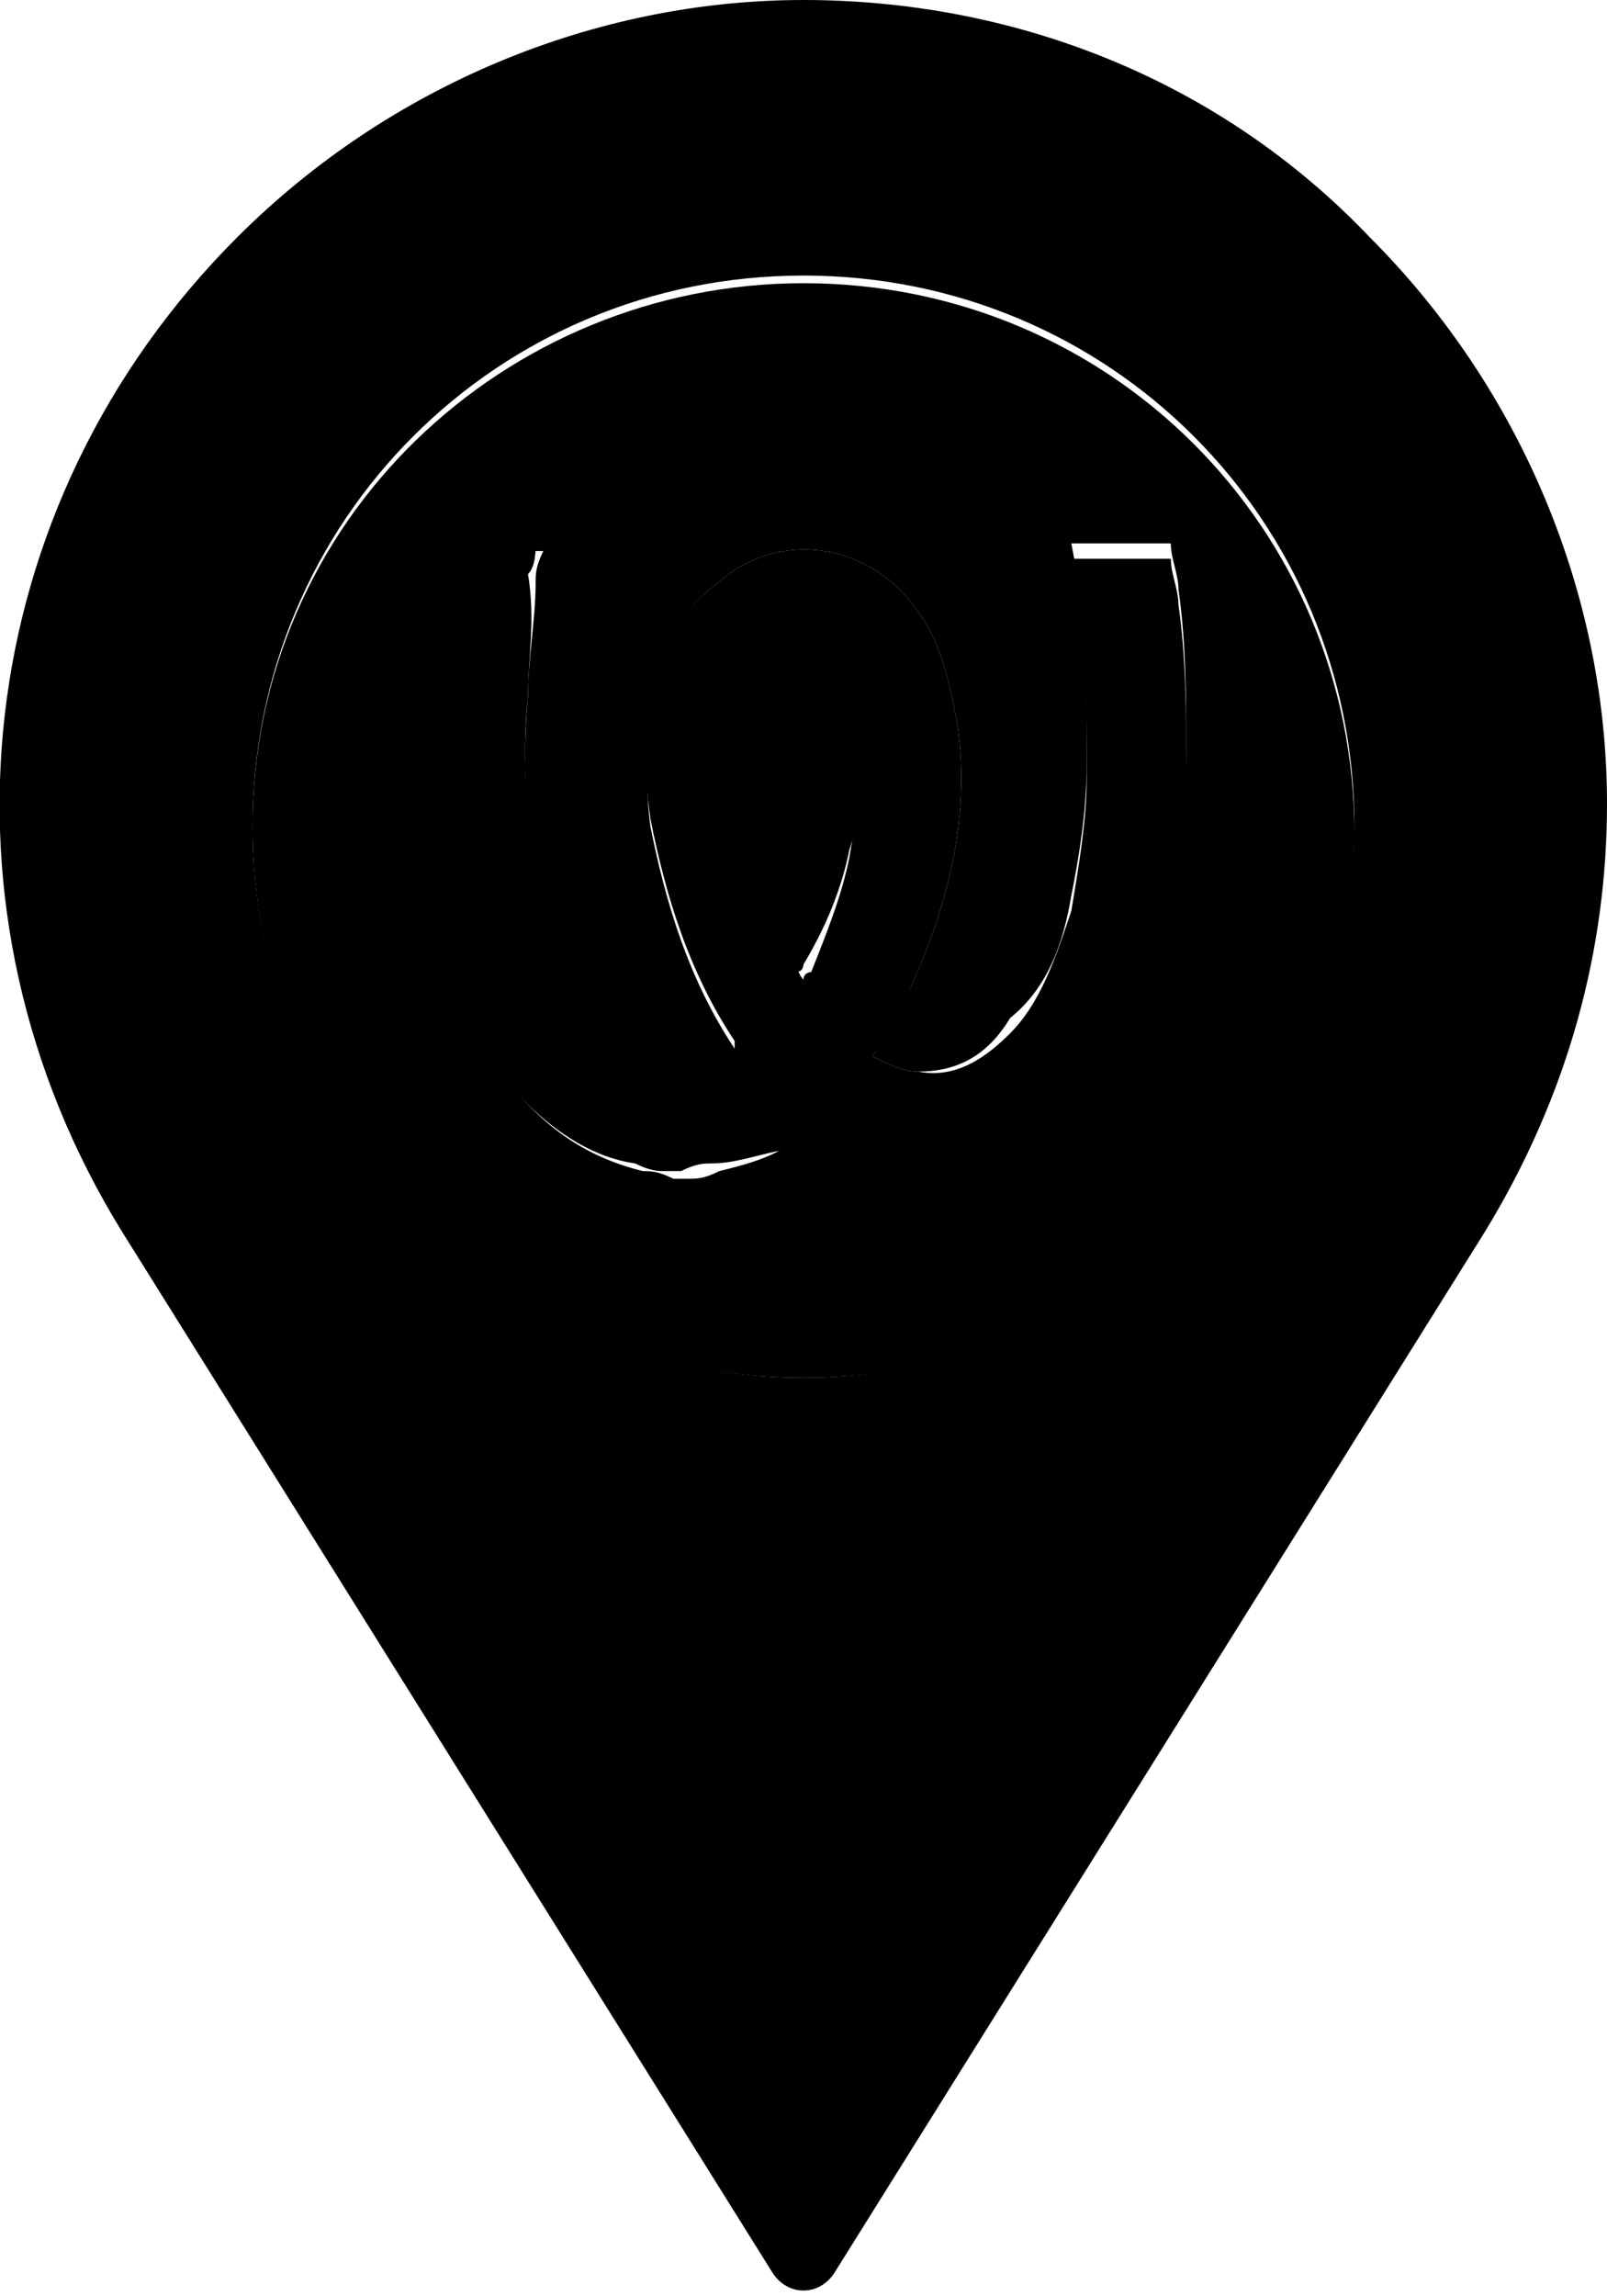 <?xml version="1.0" encoding="utf-8"?>
<!-- Generator: Adobe Illustrator 26.0.3, SVG Export Plug-In . SVG Version: 6.00 Build 0)  -->
<svg version="1.1" id="레이어_1" xmlns="http://www.w3.org/2000/svg" xmlns:xlink="http://www.w3.org/1999/xlink" x="0px"
	 y="0px" viewBox="0 0 21 30" style="enable-background:new 0 0 21 30;" xml:space="preserve">
<style type="text/css">
	.st0{fill:#2F4780;}
	.st1{fill:#FFFFFF;}
</style>
<g>
	<g id="XMLID_00000174573941420077605800000013561726847769329071_">
		<g>
			<path class="fill-blue" d="M10.9,29.7c-0.2,0.3-0.6,0.3-0.8,0L1.6,16.1c-2.6-4.2-2-9.5,1.5-13C5.1,1.1,7.8,0,10.5,0s5.4,1,7.4,3.1
				c2,2,3.1,4.7,3.1,7.4c0,1.9-0.5,3.8-1.6,5.6L10.9,29.7z M17.7,10.8c0-4-3.2-7.2-7.2-7.2s-7.2,3.2-7.2,7.2S6.6,18,10.5,18
				S17.7,14.8,17.7,10.8z"/>
			<path class="fill-white" d="M11.2,9.3c0.1,0.6,0.1,1.2-0.1,1.8c-0.1,0.5-0.3,1-0.6,1.5c0,0,0,0.1-0.1,0.1c-0.1-0.2-0.2-0.3-0.2-0.4
				c-0.3-0.7-0.5-1.5-0.5-2.3c0-0.4,0-0.8,0.2-1.2c0.1-0.1,0.1-0.2,0.2-0.3c0.2-0.2,0.4-0.2,0.6,0C11,8.8,11.1,9.1,11.2,9.3z"/>
			<path class="fill-blue" d="M11.1,11.2c0.1-0.6,0.2-1.2,0.1-1.8c-0.1-0.3-0.2-0.5-0.4-0.7c-0.2-0.2-0.4-0.2-0.6,0
				C10.1,8.7,10,8.8,10,8.9c-0.2,0.4-0.2,0.8-0.2,1.2c0,0.8,0.2,1.5,0.5,2.3c0.1,0.1,0.1,0.3,0.2,0.4c0-0.1,0.1-0.1,0.1-0.1
				C10.8,12.2,11,11.7,11.1,11.2z M9.3,15.2c-0.1,0-0.2,0-0.4,0.1c-0.1,0-0.1,0-0.2,0c-0.1,0-0.2,0-0.4-0.1
				c-0.7-0.1-1.3-0.6-1.8-1.2c-0.4-0.6-0.7-1.2-0.8-2c-0.2-1-0.2-2-0.2-2.9c0-0.6,0.1-1.3,0.2-1.9c0-0.1,0-0.1,0.1-0.1
				c0.4,0,0.8,0,1.2,0c0,0.1,0,0.3-0.1,0.4C7,8.1,6.9,8.6,6.9,9.1c-0.1,0.9,0,1.8,0.2,2.7c0.1,0.6,0.3,1.1,0.7,1.6
				c0.3,0.3,0.6,0.5,1,0.5c0.3,0,0.6-0.1,0.8-0.2c0,0,0-0.1,0-0.1c-0.6-0.9-0.9-1.9-1.1-2.9c-0.1-0.7-0.1-1.4,0.2-2.1
				C8.8,8.2,9,7.9,9.4,7.6c0.8-0.7,2-0.5,2.6,0.4c0.3,0.4,0.4,0.9,0.5,1.4c0.2,1.2-0.1,2.4-0.6,3.5c-0.1,0.3-0.3,0.6-0.5,0.9
				c0.2,0.1,0.4,0.2,0.6,0.2c0.5,0.1,0.9-0.2,1.2-0.5c0.4-0.4,0.6-1,0.8-1.6c0.1-0.6,0.2-1.2,0.2-1.7c0-1,0-1.9-0.2-2.9c0,0,0,0,0,0
				c0.4,0,0.9,0,1.3,0c0,0.2,0.1,0.4,0.1,0.6c0.1,0.7,0.1,1.4,0.1,2.1c0,0.9-0.1,1.8-0.3,2.7c-0.2,0.7-0.5,1.3-1,1.9
				c-0.5,0.5-1.1,0.8-1.8,0.9c0,0-0.1,0-0.1,0c-0.1,0-0.1,0-0.2,0c0,0,0,0-0.1,0c-0.5,0-1-0.2-1.4-0.5c-0.1,0-0.1,0-0.1,0
				C10.1,15,9.7,15.2,9.3,15.2z"/>
			<path class="fill-white" d="M10.5,3.7c4,0,7.2,3.2,7.2,7.2S14.5,18,10.5,18s-7.2-3.2-7.2-7.2S6.6,3.7,10.5,3.7z M9.4,7.6
				C9,7.9,8.8,8.2,8.7,8.7c-0.2,0.7-0.3,1.4-0.2,2.1c0.2,1,0.5,2,1.1,2.9c0,0,0,0,0,0.1C9.4,13.9,9.1,14,8.8,14
				c-0.4,0-0.7-0.2-1-0.5c-0.4-0.4-0.6-1-0.7-1.6C6.9,11,6.8,10.1,6.9,9.1C6.9,8.6,7,8.1,7,7.6c0-0.1,0-0.2,0.1-0.4
				c-0.4,0-0.8,0-1.2,0c-0.1,0-0.1,0-0.1,0.1C5.7,7.9,5.6,8.5,5.6,9.2c0,1,0,2,0.2,2.9c0.1,0.7,0.4,1.4,0.8,2c0.5,0.6,1,1,1.8,1.2
				c0.1,0,0.2,0,0.4,0.1c0.1,0,0.1,0,0.2,0c0.1,0,0.2,0,0.4-0.1c0.4-0.1,0.8-0.2,1.1-0.5c0.1,0,0.1,0,0.1,0c0.4,0.3,0.9,0.5,1.4,0.5
				c0,0,0,0,0.1,0c0.1,0,0.1,0,0.2,0c0,0,0.1,0,0.1,0c0.7,0,1.3-0.4,1.8-0.9c0.5-0.5,0.8-1.2,1-1.9c0.2-0.9,0.3-1.8,0.3-2.7
				c0-0.7,0-1.4-0.1-2.1c0-0.2-0.1-0.4-0.1-0.6c-0.4,0-0.9,0-1.3,0c0,0,0,0,0,0c0.2,1,0.2,1.9,0.2,2.9c0,0.6-0.1,1.2-0.2,1.7
				c-0.1,0.6-0.3,1.2-0.8,1.6C12.9,13.8,12.5,14,12,14c-0.2,0-0.4-0.1-0.6-0.2c0.2-0.3,0.3-0.6,0.5-0.9c0.5-1.1,0.8-2.3,0.6-3.5
				c-0.1-0.5-0.2-1-0.5-1.4C11.4,7.1,10.2,6.9,9.4,7.6z"/>
		</g>
	</g>
</g>
</svg>
